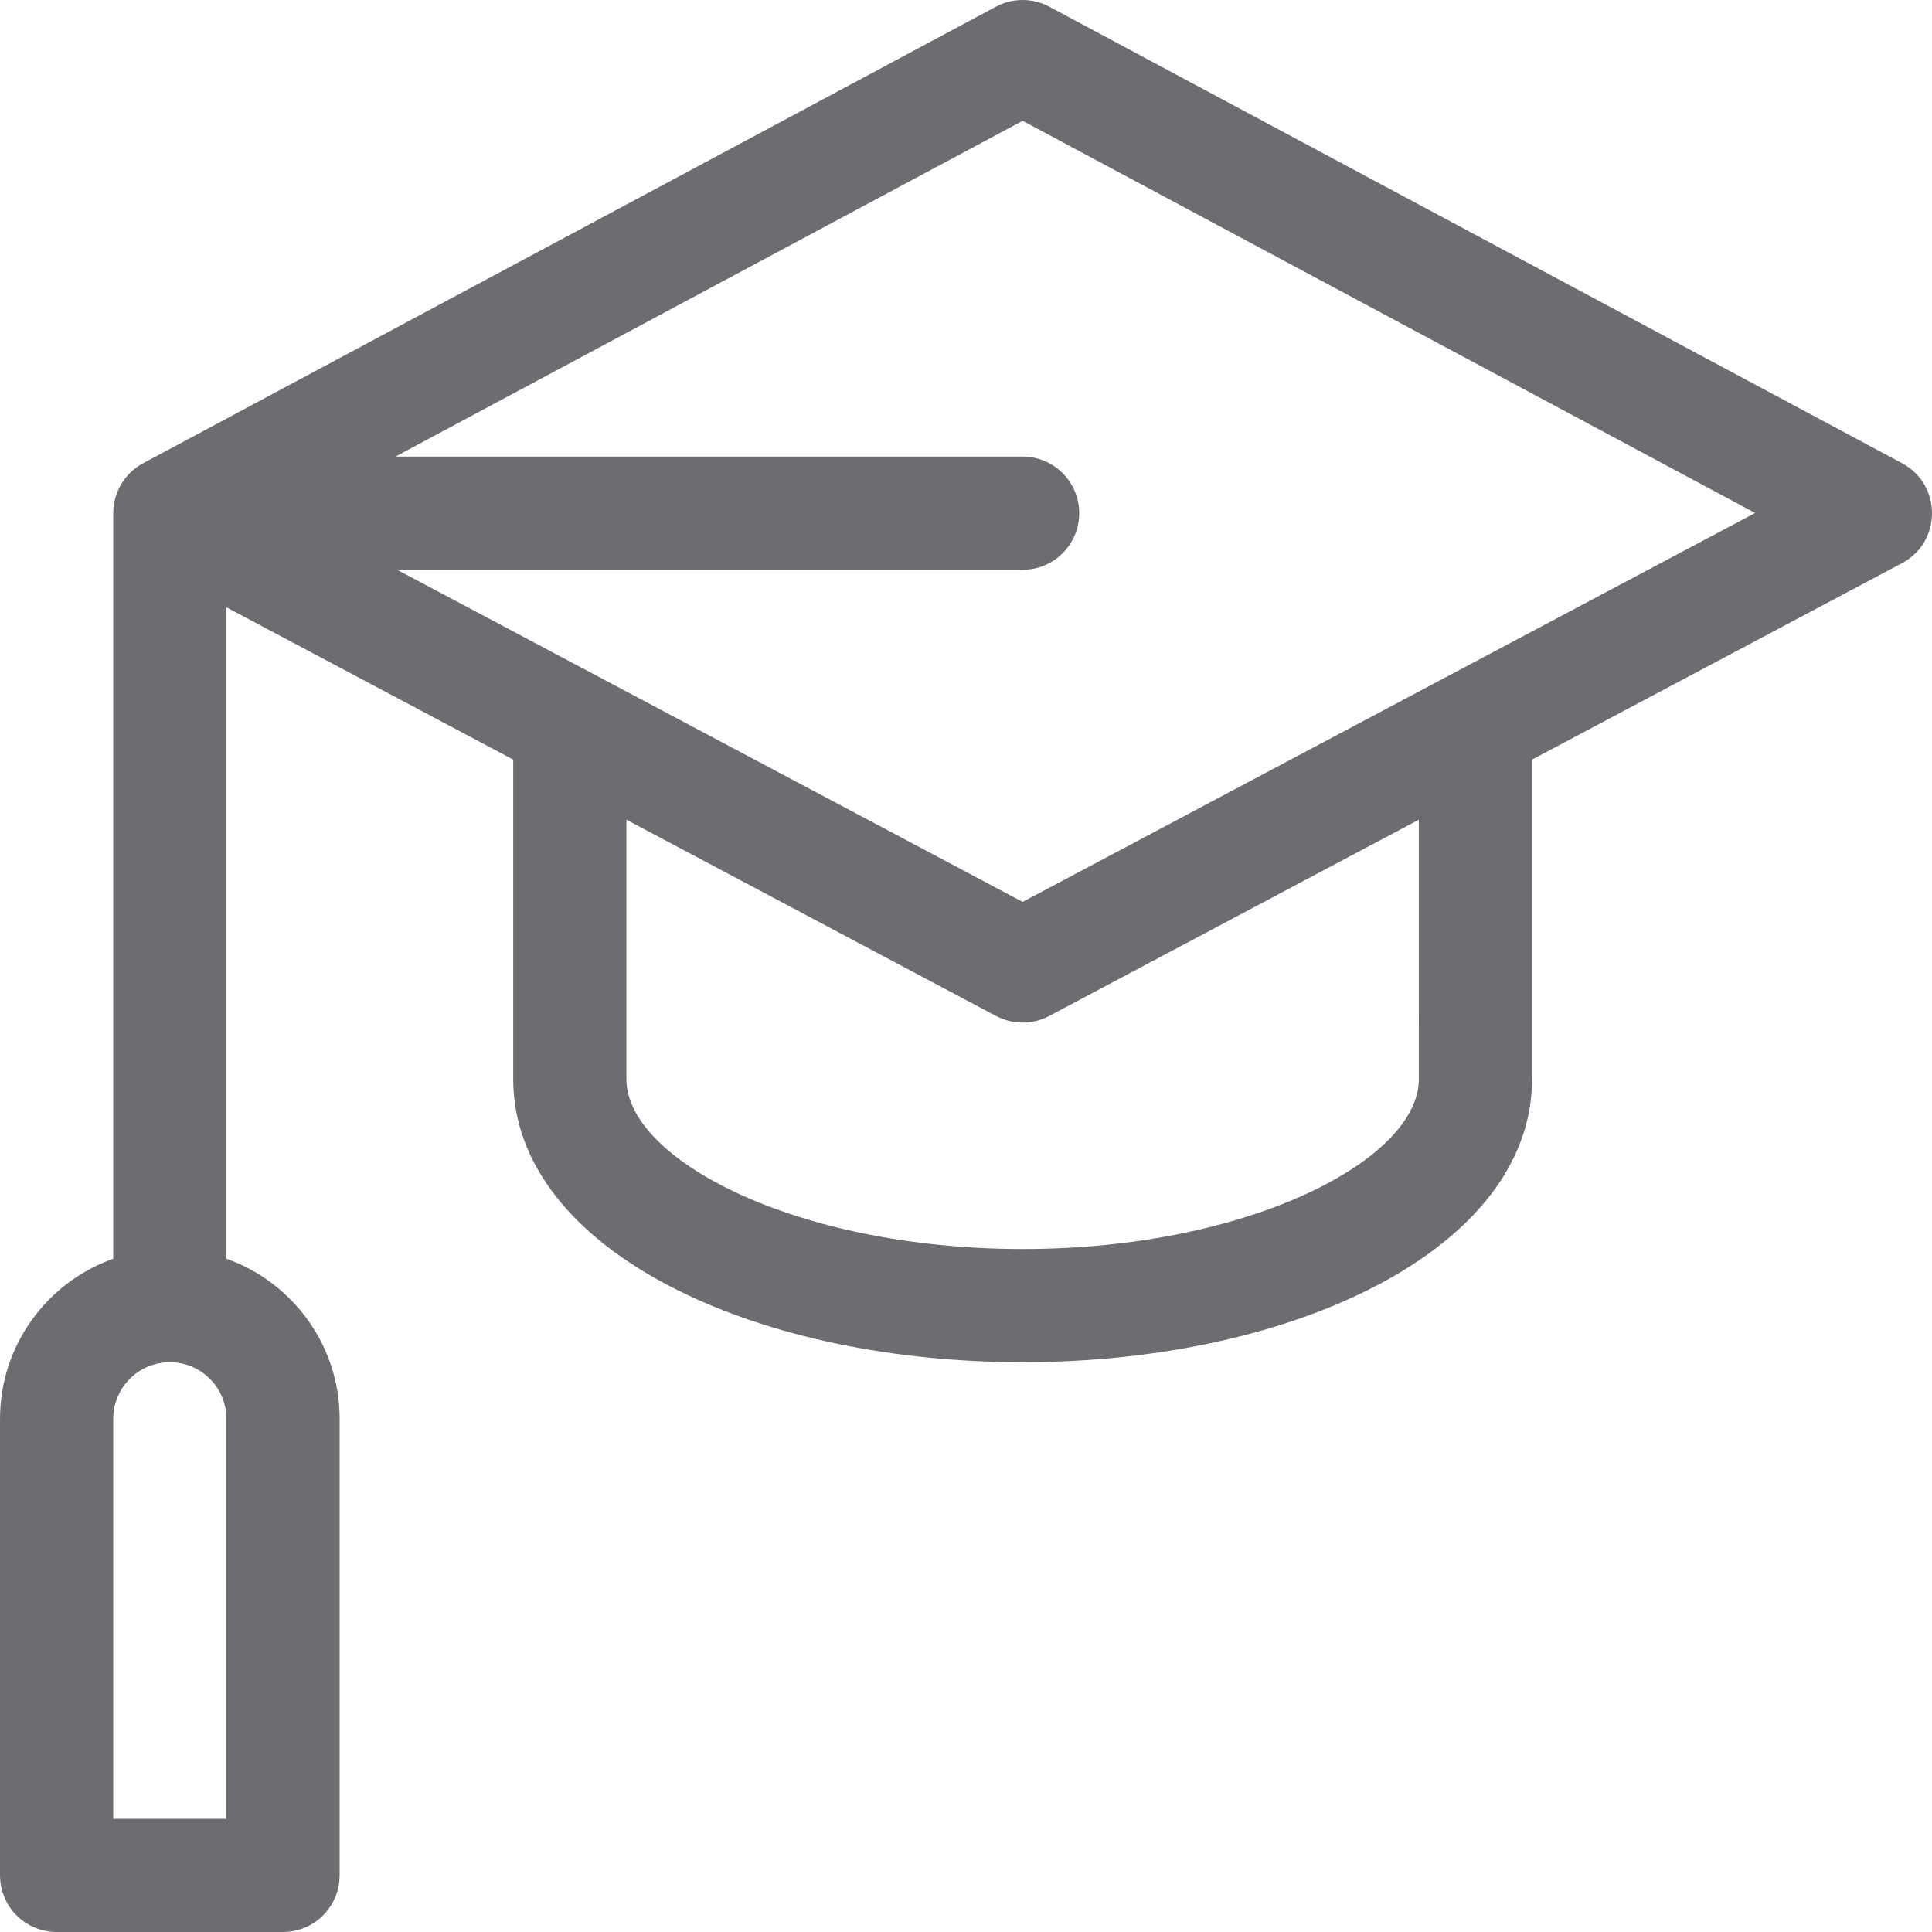 <?xml version="1.0"?>
<svg xmlns="http://www.w3.org/2000/svg" xmlns:xlink="http://www.w3.org/1999/xlink" version="1.1" id="Capa_1" x="0px" y="0px" viewBox="0 0 511.999 511.999" style="enable-background:new 0 0 511.999 511.999;" xml:space="preserve" width="512" height="512"><g><g>
	<g>
		<path d="M504.086,122.775l-226-121c-4.423-2.367-9.737-2.367-14.16,0l-226,121c-0.003,0.002-0.006,0.004-0.01,0.005    c-4.914,2.643-7.891,7.76-7.908,13.172c0,0.016-0.002,0.031-0.002,0.047v197.58c-17.459,6.192-30,22.865-30,42.42v121    c0,8.284,6.716,15,15,15h60c8.284,0,15-6.716,15-15V376c0-19.555-12.541-36.228-30-42.42V160.947l76,40.354V286    c0,22.005,15.427,41.836,43.438,55.843C204.152,354.196,236.669,361,271.006,361c72.503,0,135-30.396,135-75v-84.698    l98.035-52.054C514.614,143.633,514.658,128.436,504.086,122.775z M60.006,482h-30V376c0-8.271,6.729-15,15-15s15,6.729,15,15V482    z M271.006,331c-60.096,0-105-23.758-105-45v-68.77l97.965,52.017c4.399,2.336,9.67,2.336,14.069,0l97.965-52.017V286h0.001    C376.006,307.242,331.102,331,271.006,331z M271.006,239.016c-19.689-10.454-146.03-77.538-165.764-88.017h165.764    c8.284,0,15-6.716,15-15s-6.716-15-15-15H104.802l166.205-88.985l194.118,103.93C465.121,135.946,284.061,232.084,271.006,239.016    z" data-original="#000000" class="active-path" style="fill:#6B6D70" data-old_color="#000000"/>
	</g>
</g></g> </svg>
